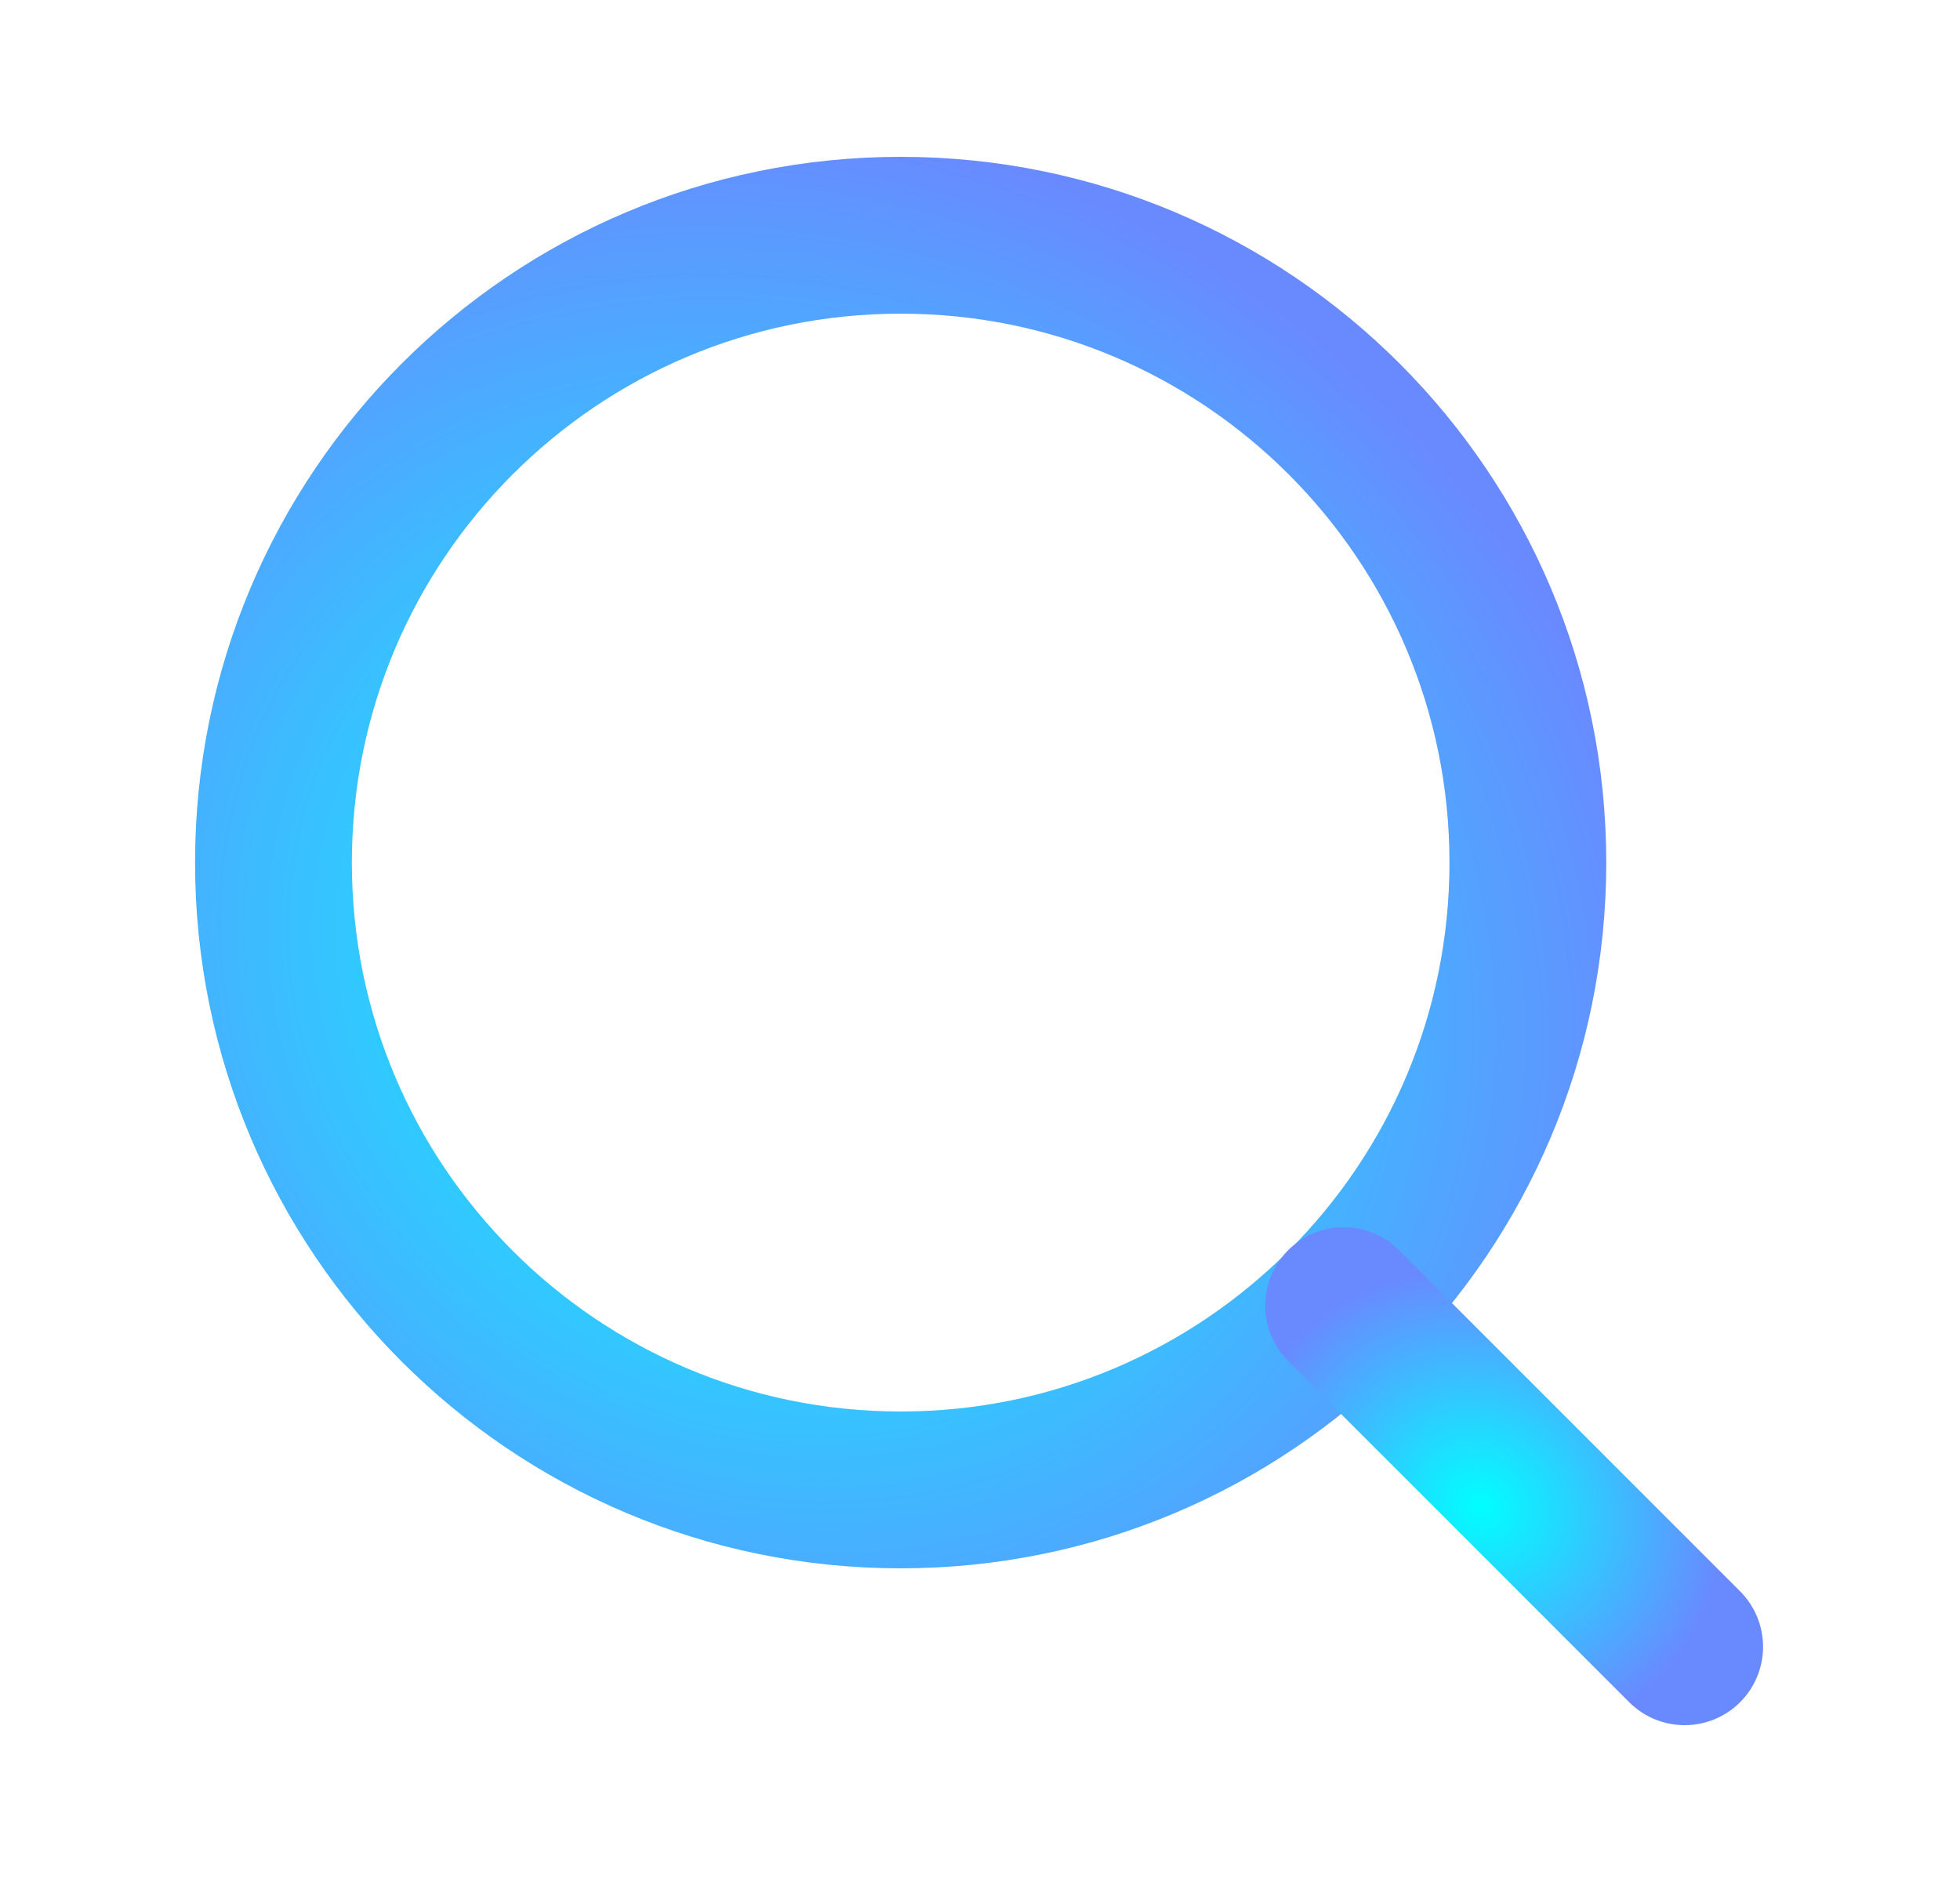 <svg width="25" height="24" viewBox="0 0 25 24" fill="none" xmlns="http://www.w3.org/2000/svg">
<path d="M11.488 19C15.907 19 19.488 15.418 19.488 11C19.488 6.582 15.907 3 11.488 3C7.07 3 3.488 6.582 3.488 11C3.488 15.418 7.07 19 11.488 19Z" stroke="url(#paint0_angular_79:520)" stroke-width="2" stroke-linecap="round" stroke-linejoin="round"/>
<path d="M21.488 21L17.138 16.65" stroke="url(#paint1_angular_79:520)" stroke-width="2" stroke-linecap="round" stroke-linejoin="round"/>
<defs>
<radialGradient id="paint0_angular_79:520" cx="0" cy="0" r="1" gradientUnits="userSpaceOnUse" gradientTransform="translate(9.888 12.371) rotate(34.624) scale(11.666 10.557)">
<stop stop-color="#00FFFF"/>
<stop offset="1" stop-color="#698AFF"/>
</radialGradient>
<radialGradient id="paint1_angular_79:520" cx="0" cy="0" r="1" gradientUnits="userSpaceOnUse" gradientTransform="translate(18.878 19.198) rotate(34.624) scale(3.172 2.87)">
<stop stop-color="#00FFFF"/>
<stop offset="1" stop-color="#698AFF"/>
</radialGradient>
</defs>
</svg>
